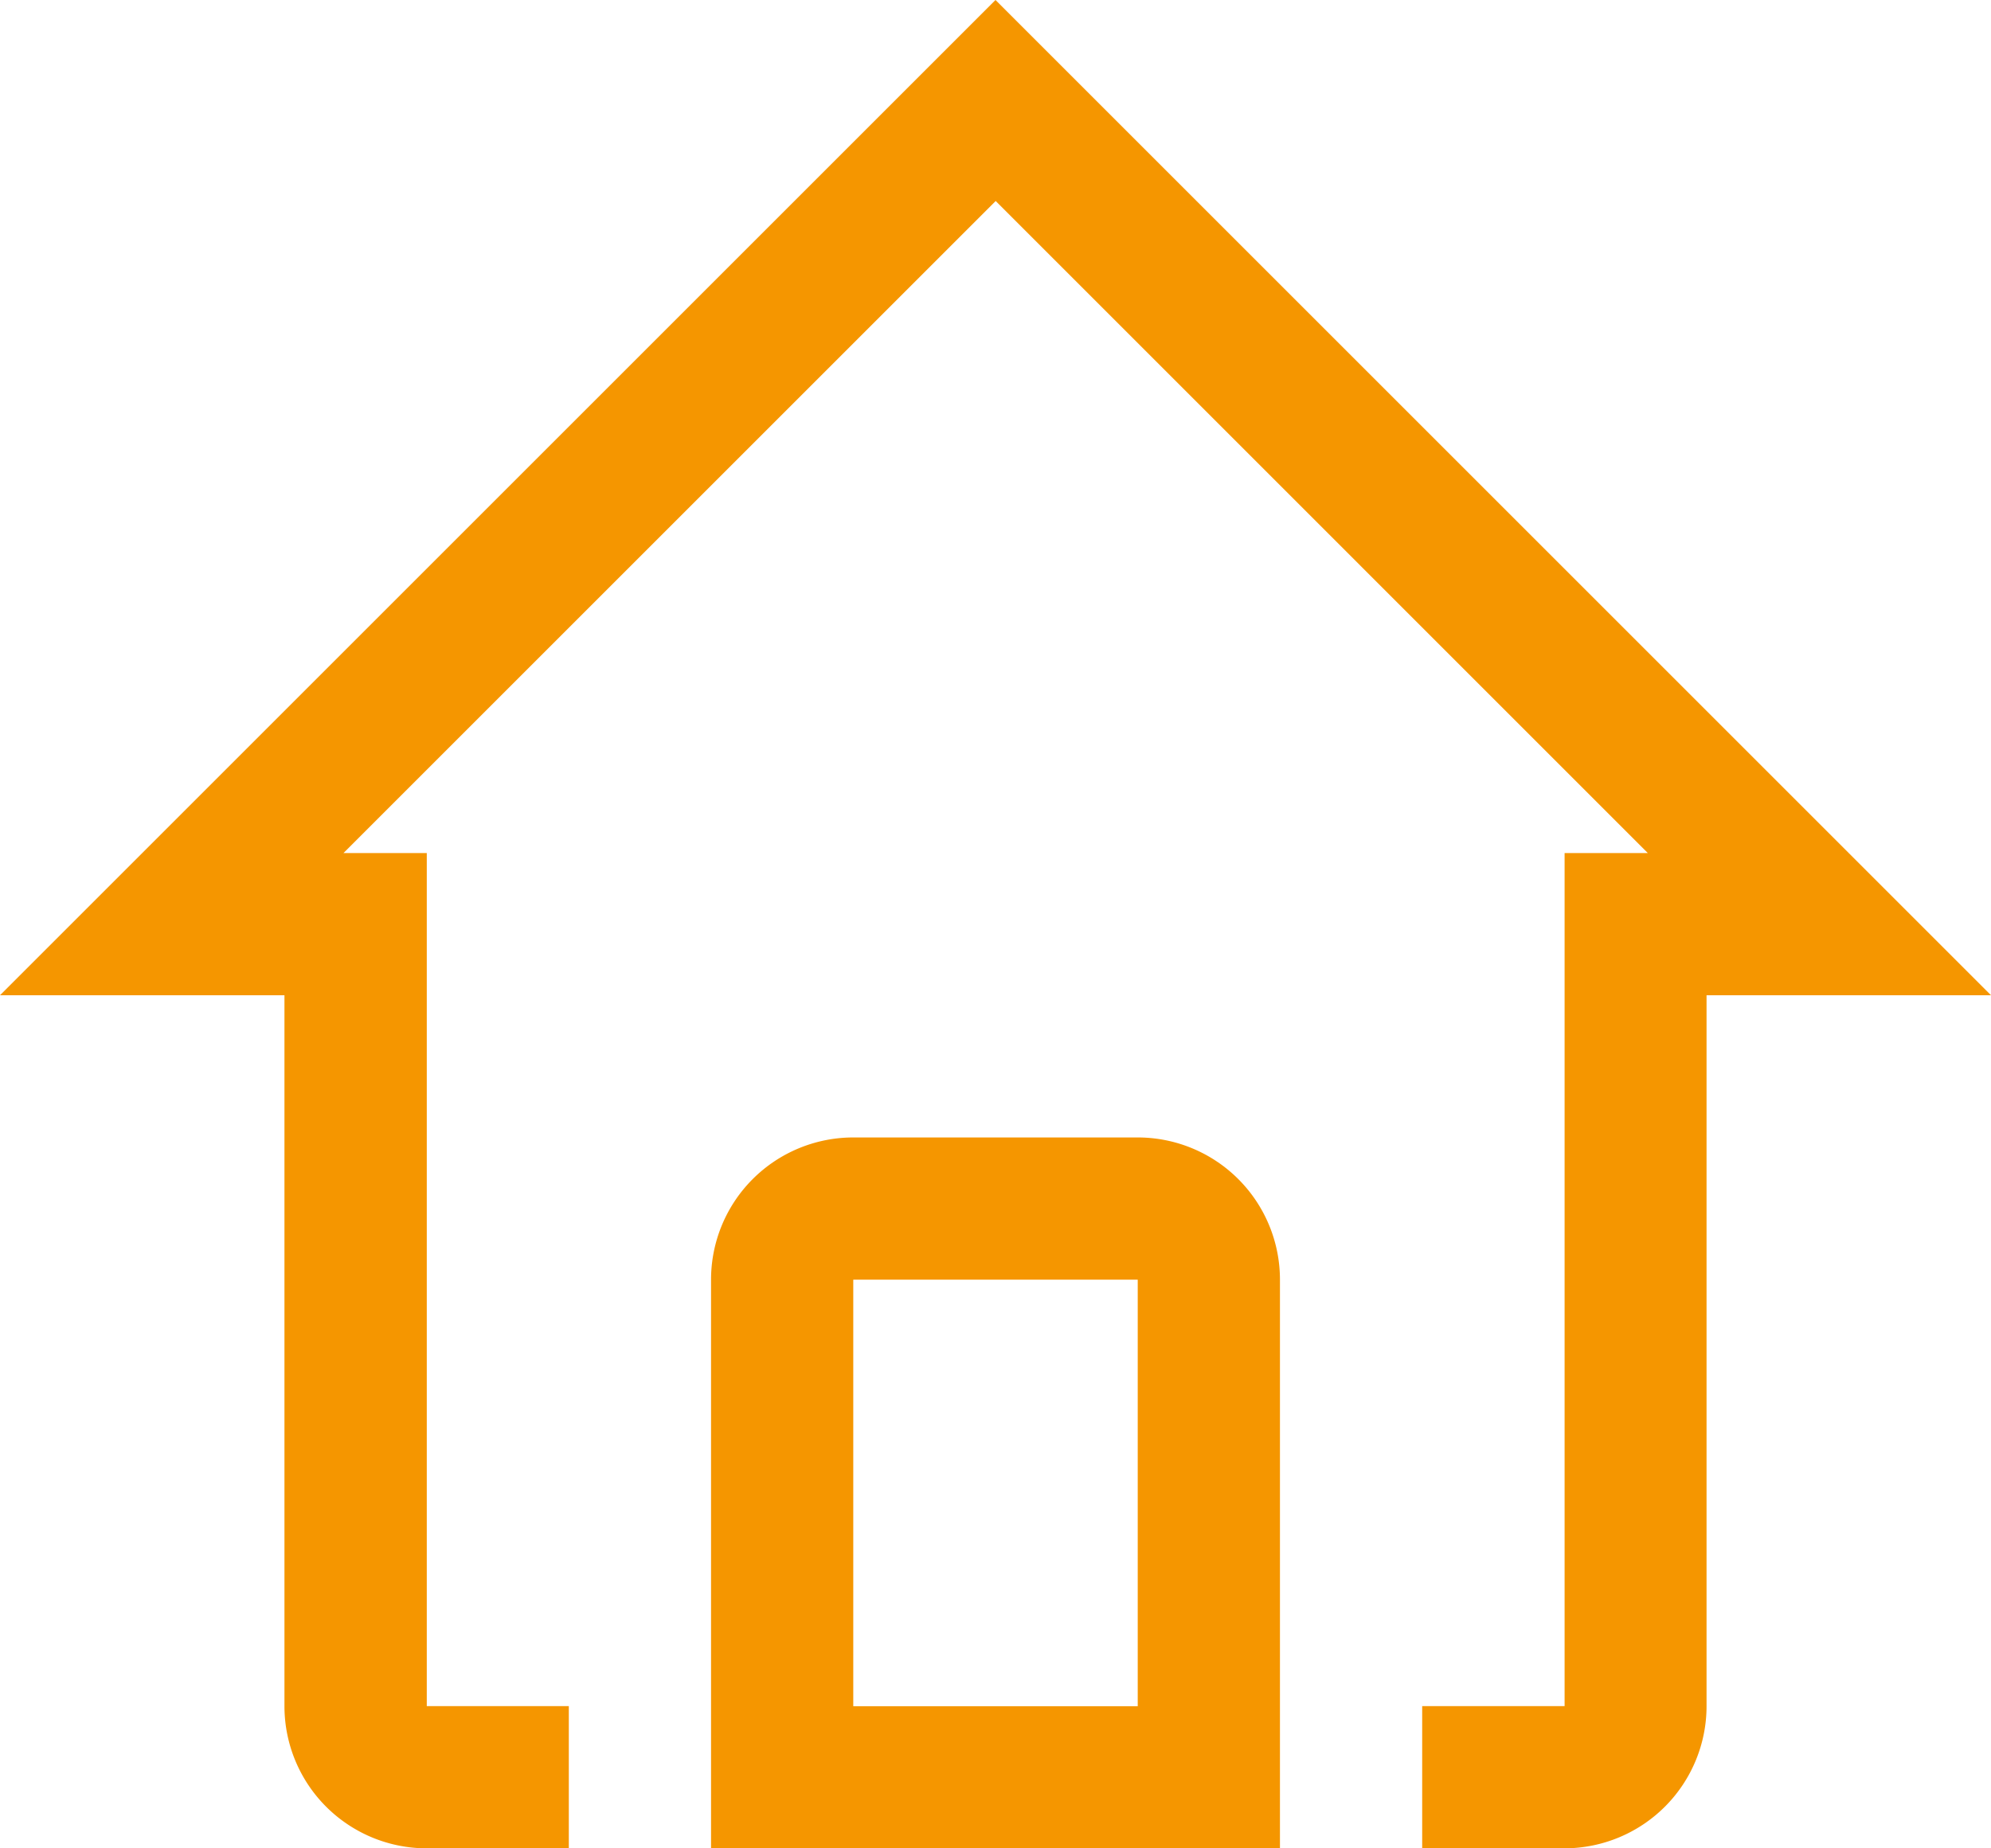 <svg xmlns="http://www.w3.org/2000/svg" width="21.124" height="19.615" viewBox="0 0 21.124 19.615">
    <path data-name="Path 74916" d="M1 12.062 11.562 1.5l10.562 10.562h-3.018v7.544a1.509 1.509 0 0 1-1.506 1.509h-1.511v-1.509H17.6v-9.053h.883l-6.919-6.92-6.92 6.92h.884v9.053h1.507v1.509H5.527a1.509 1.509 0 0 1-1.509-1.509v-7.544zm12.071 3.018v4.527h-3.018V15.08zm-3.018-1.509h3.018a1.509 1.509 0 0 1 1.509 1.509v6.035H8.544V15.08a1.509 1.509 0 0 1 1.509-1.509z" transform="translate(-1 -1.5)" style="fill:#f59600;fill-rule:evenodd"/>
</svg>
